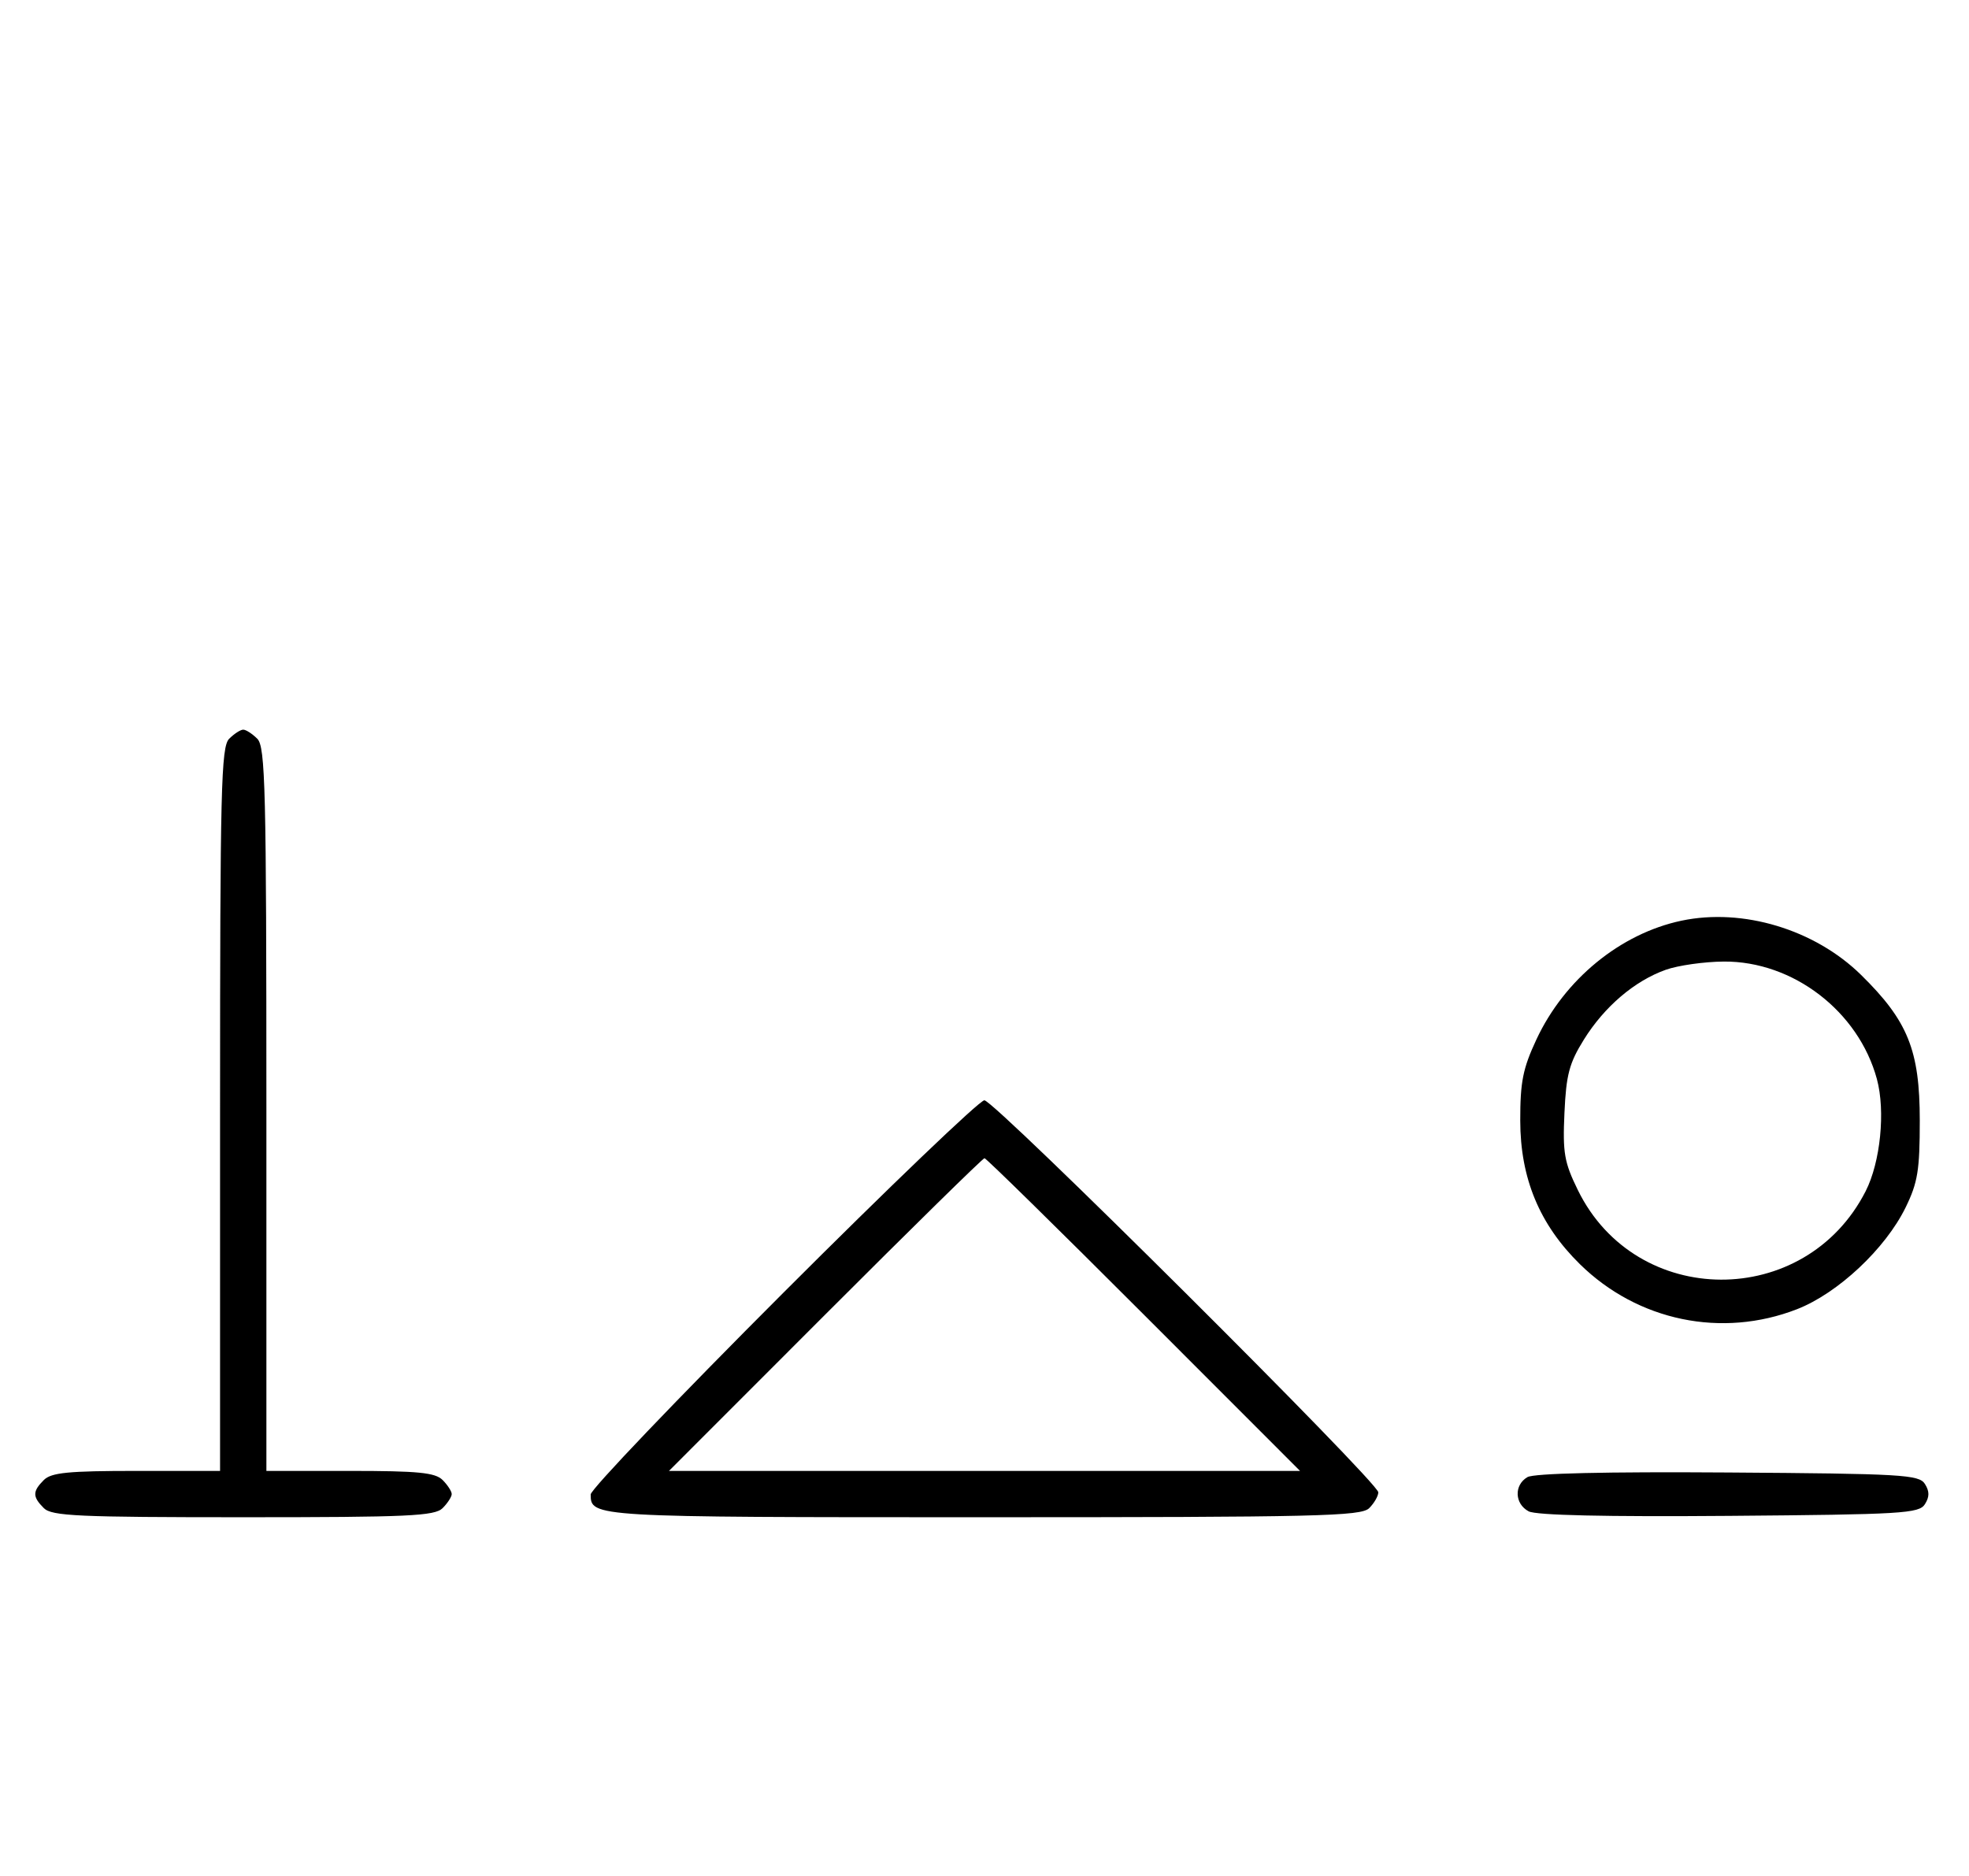 <svg xmlns="http://www.w3.org/2000/svg" width="340" height="324" viewBox="0 0 340 324" version="1.1">
	<path d="M 39.571 127.571 C 38.176 128.966, 38 136.152, 38 191.571 L 38 254 23.571 254 C 11.788 254, 8.855 254.288, 7.571 255.571 C 5.598 257.545, 5.598 258.455, 7.571 260.429 C 8.936 261.793, 13.463 262, 42 262 C 70.537 262, 75.064 261.793, 76.429 260.429 C 77.293 259.564, 78 258.471, 78 258 C 78 257.529, 77.293 256.436, 76.429 255.571 C 75.145 254.288, 72.212 254, 60.429 254 L 46 254 46 191.571 C 46 136.152, 45.824 128.966, 44.429 127.571 C 43.564 126.707, 42.471 126, 42 126 C 41.529 126, 40.436 126.707, 39.571 127.571 M 290.355 158.986 C 279.805 161.211, 270.145 169.120, 265.302 179.500 C 262.964 184.509, 262.503 186.822, 262.511 193.500 C 262.522 203.477, 265.837 211.453, 272.824 218.311 C 282.811 228.114, 297.327 231.122, 310.297 226.077 C 317.354 223.331, 325.569 215.634, 329.056 208.500 C 331.152 204.212, 331.500 202.075, 331.500 193.500 C 331.500 181.367, 329.450 176.286, 321.353 168.339 C 313.361 160.497, 300.948 156.752, 290.355 158.986 M 287.627 167.468 C 282.247 169.386, 277.039 173.829, 273.500 179.519 C 270.969 183.589, 270.444 185.570, 270.143 192.193 C 269.830 199.089, 270.110 200.705, 272.454 205.496 C 282.503 226.034, 311.716 226.158, 322.150 205.707 C 324.708 200.692, 325.594 191.874, 324.096 186.337 C 320.933 174.647, 309.616 165.959, 297.663 166.044 C 294.273 166.068, 289.757 166.709, 287.627 167.468 M 135.244 223.256 C 116.960 241.546, 102 257.206, 102 258.056 C 102 261.988, 102.206 262, 169.629 262 C 227.594 262, 235.032 261.825, 236.429 260.429 C 237.293 259.564, 238 258.334, 238 257.695 C 238 255.968, 171.714 190, 169.978 190 C 169.159 190, 153.529 204.965, 135.244 223.256 M 142.500 227 L 115.514 254 170 254 L 224.486 254 197.500 227 C 182.658 212.150, 170.283 200, 170 200 C 169.717 200, 157.342 212.150, 142.500 227 M 263.750 255.073 C 261.413 256.444, 261.527 259.677, 263.960 260.979 C 265.243 261.665, 277.208 261.936, 298.601 261.764 C 328.469 261.523, 331.378 261.349, 332.386 259.750 C 333.191 258.474, 333.191 257.526, 332.386 256.250 C 331.377 254.649, 328.483 254.481, 298.391 254.273 C 277.280 254.127, 264.873 254.414, 263.750 255.073 " stroke="none" fill="black" fill-rule="evenodd"/>
</svg>
